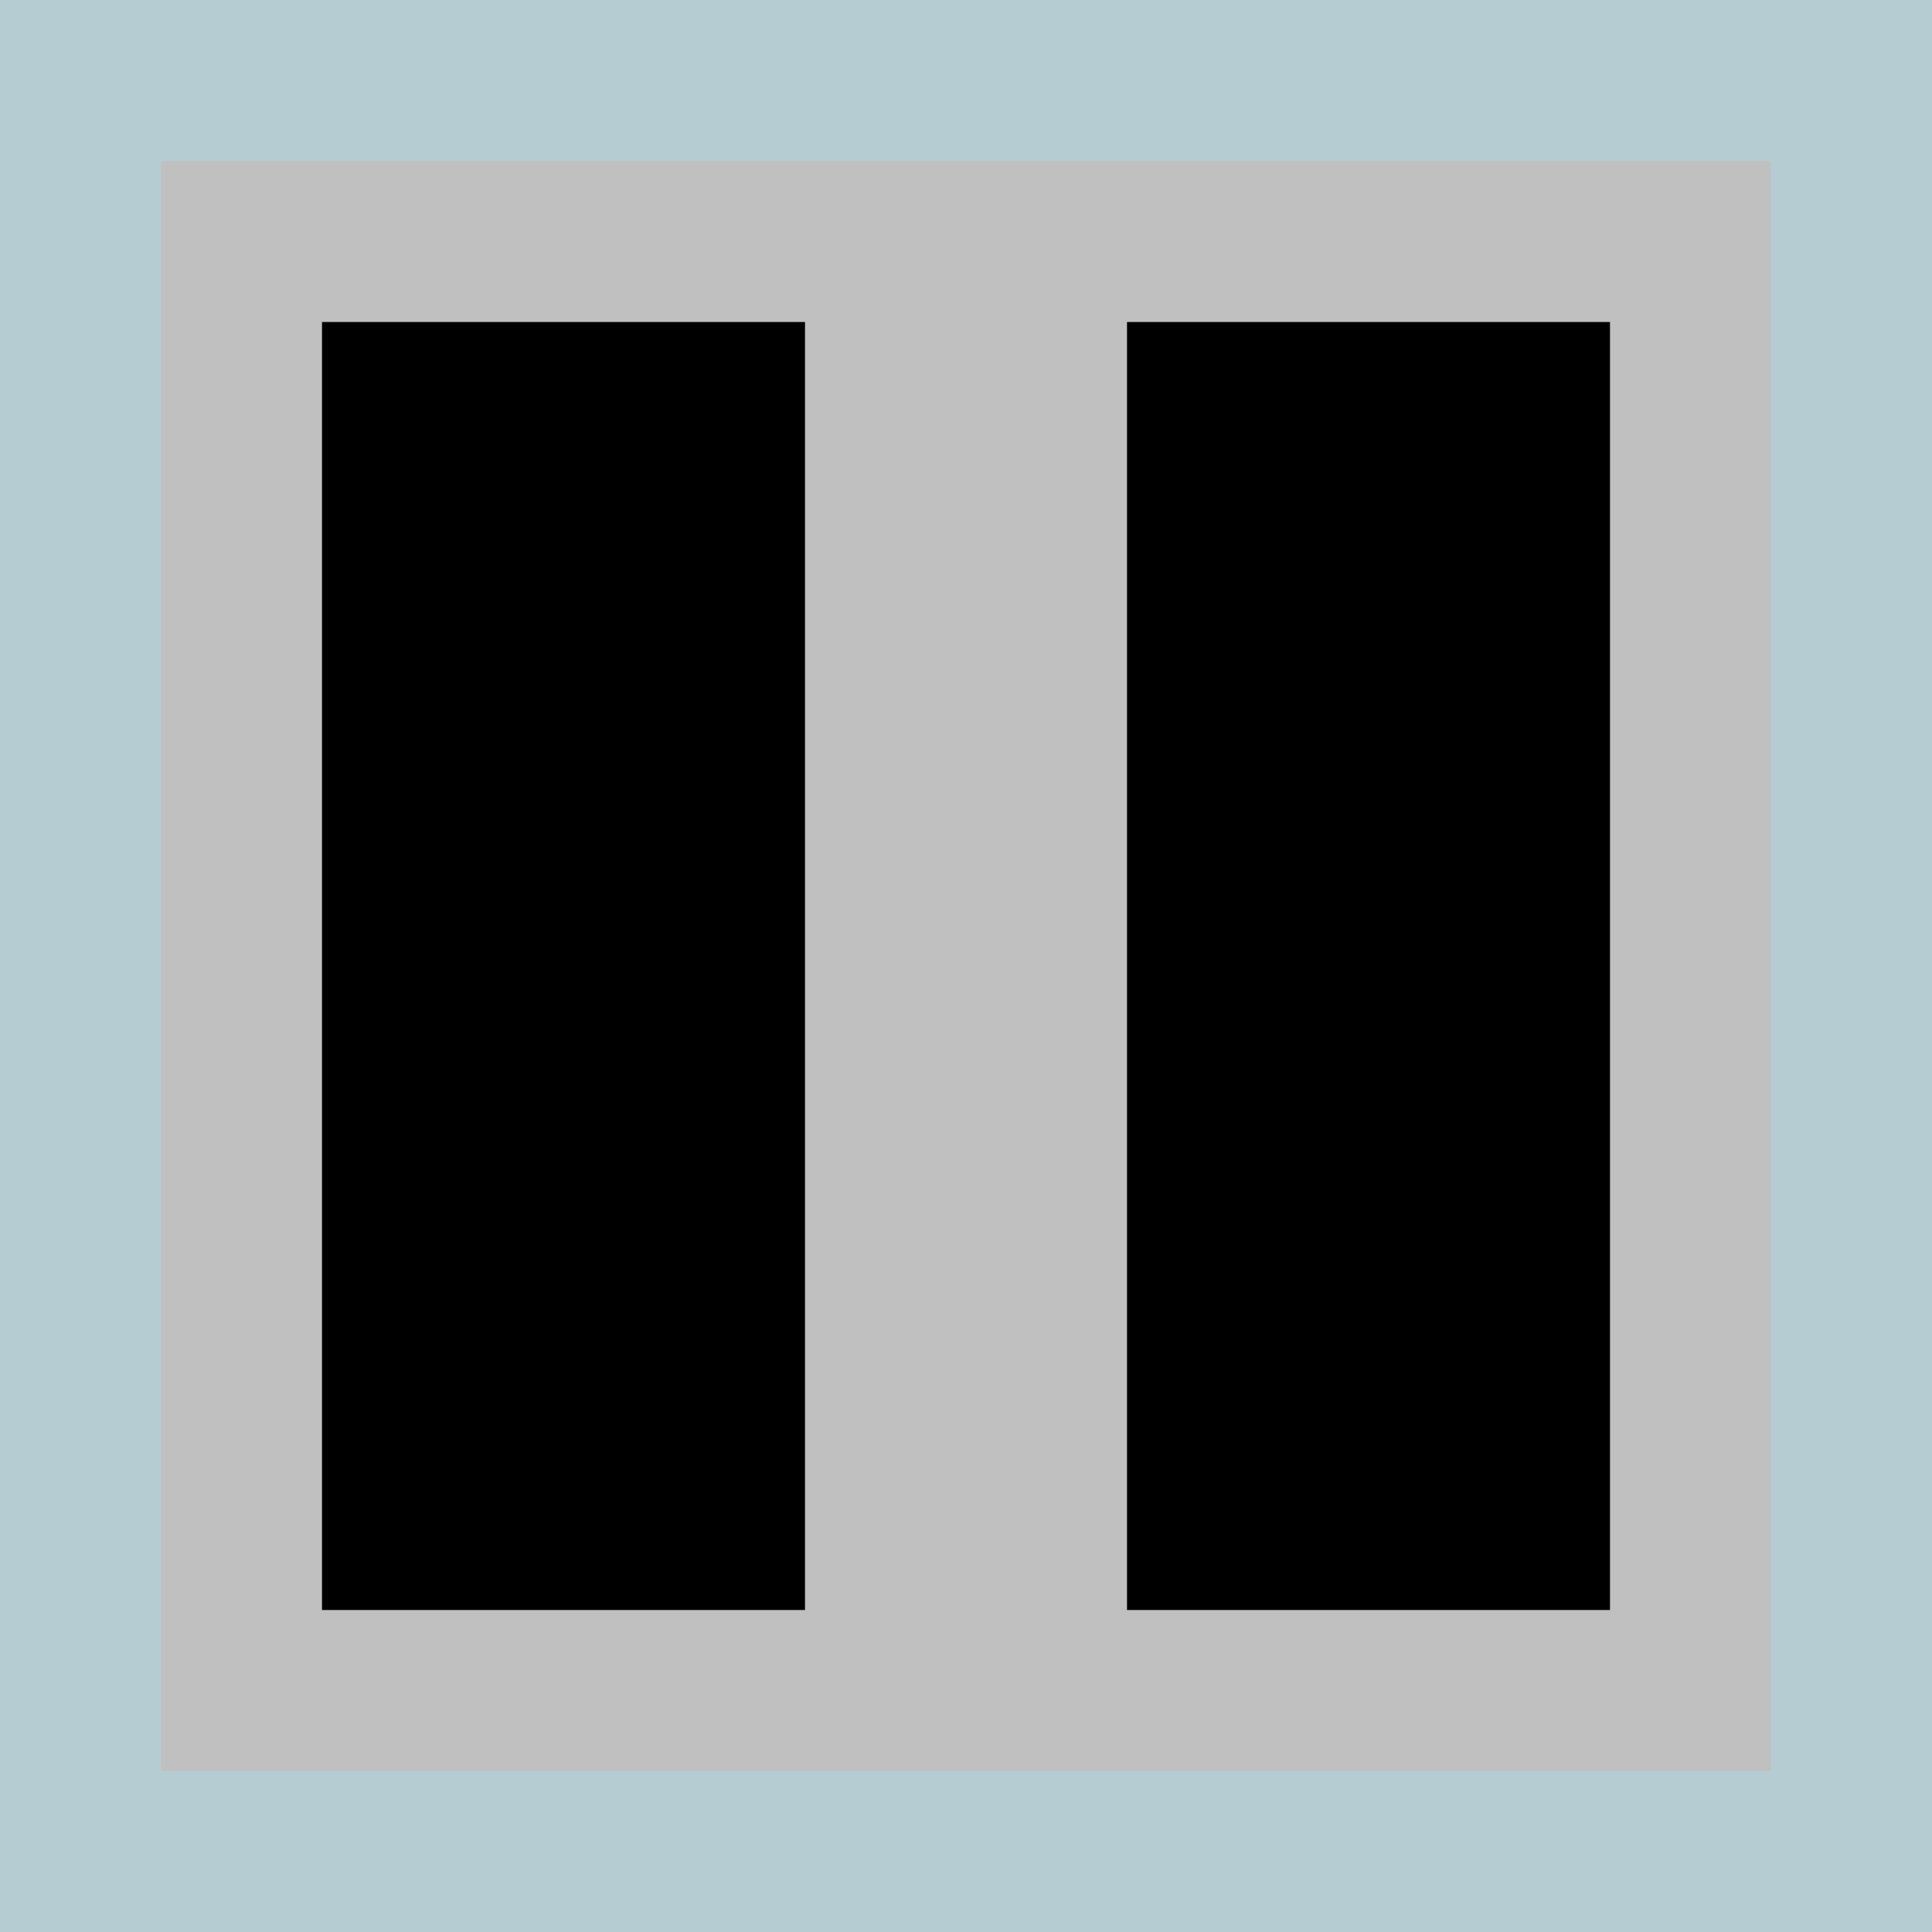 <svg xmlns="http://www.w3.org/2000/svg" class="icon icon-plus" viewBox="0 0 6 6"><rect x="0" y="0" width="6" height="6" fill="#808080" stroke="none"/><path stroke="#add8e6" fill="#fff" opacity=".5" d="M0 0h6v6H0z"/><path d="M1 5V1h1.5v4zm2.5 0V1H5v4z"/></svg>